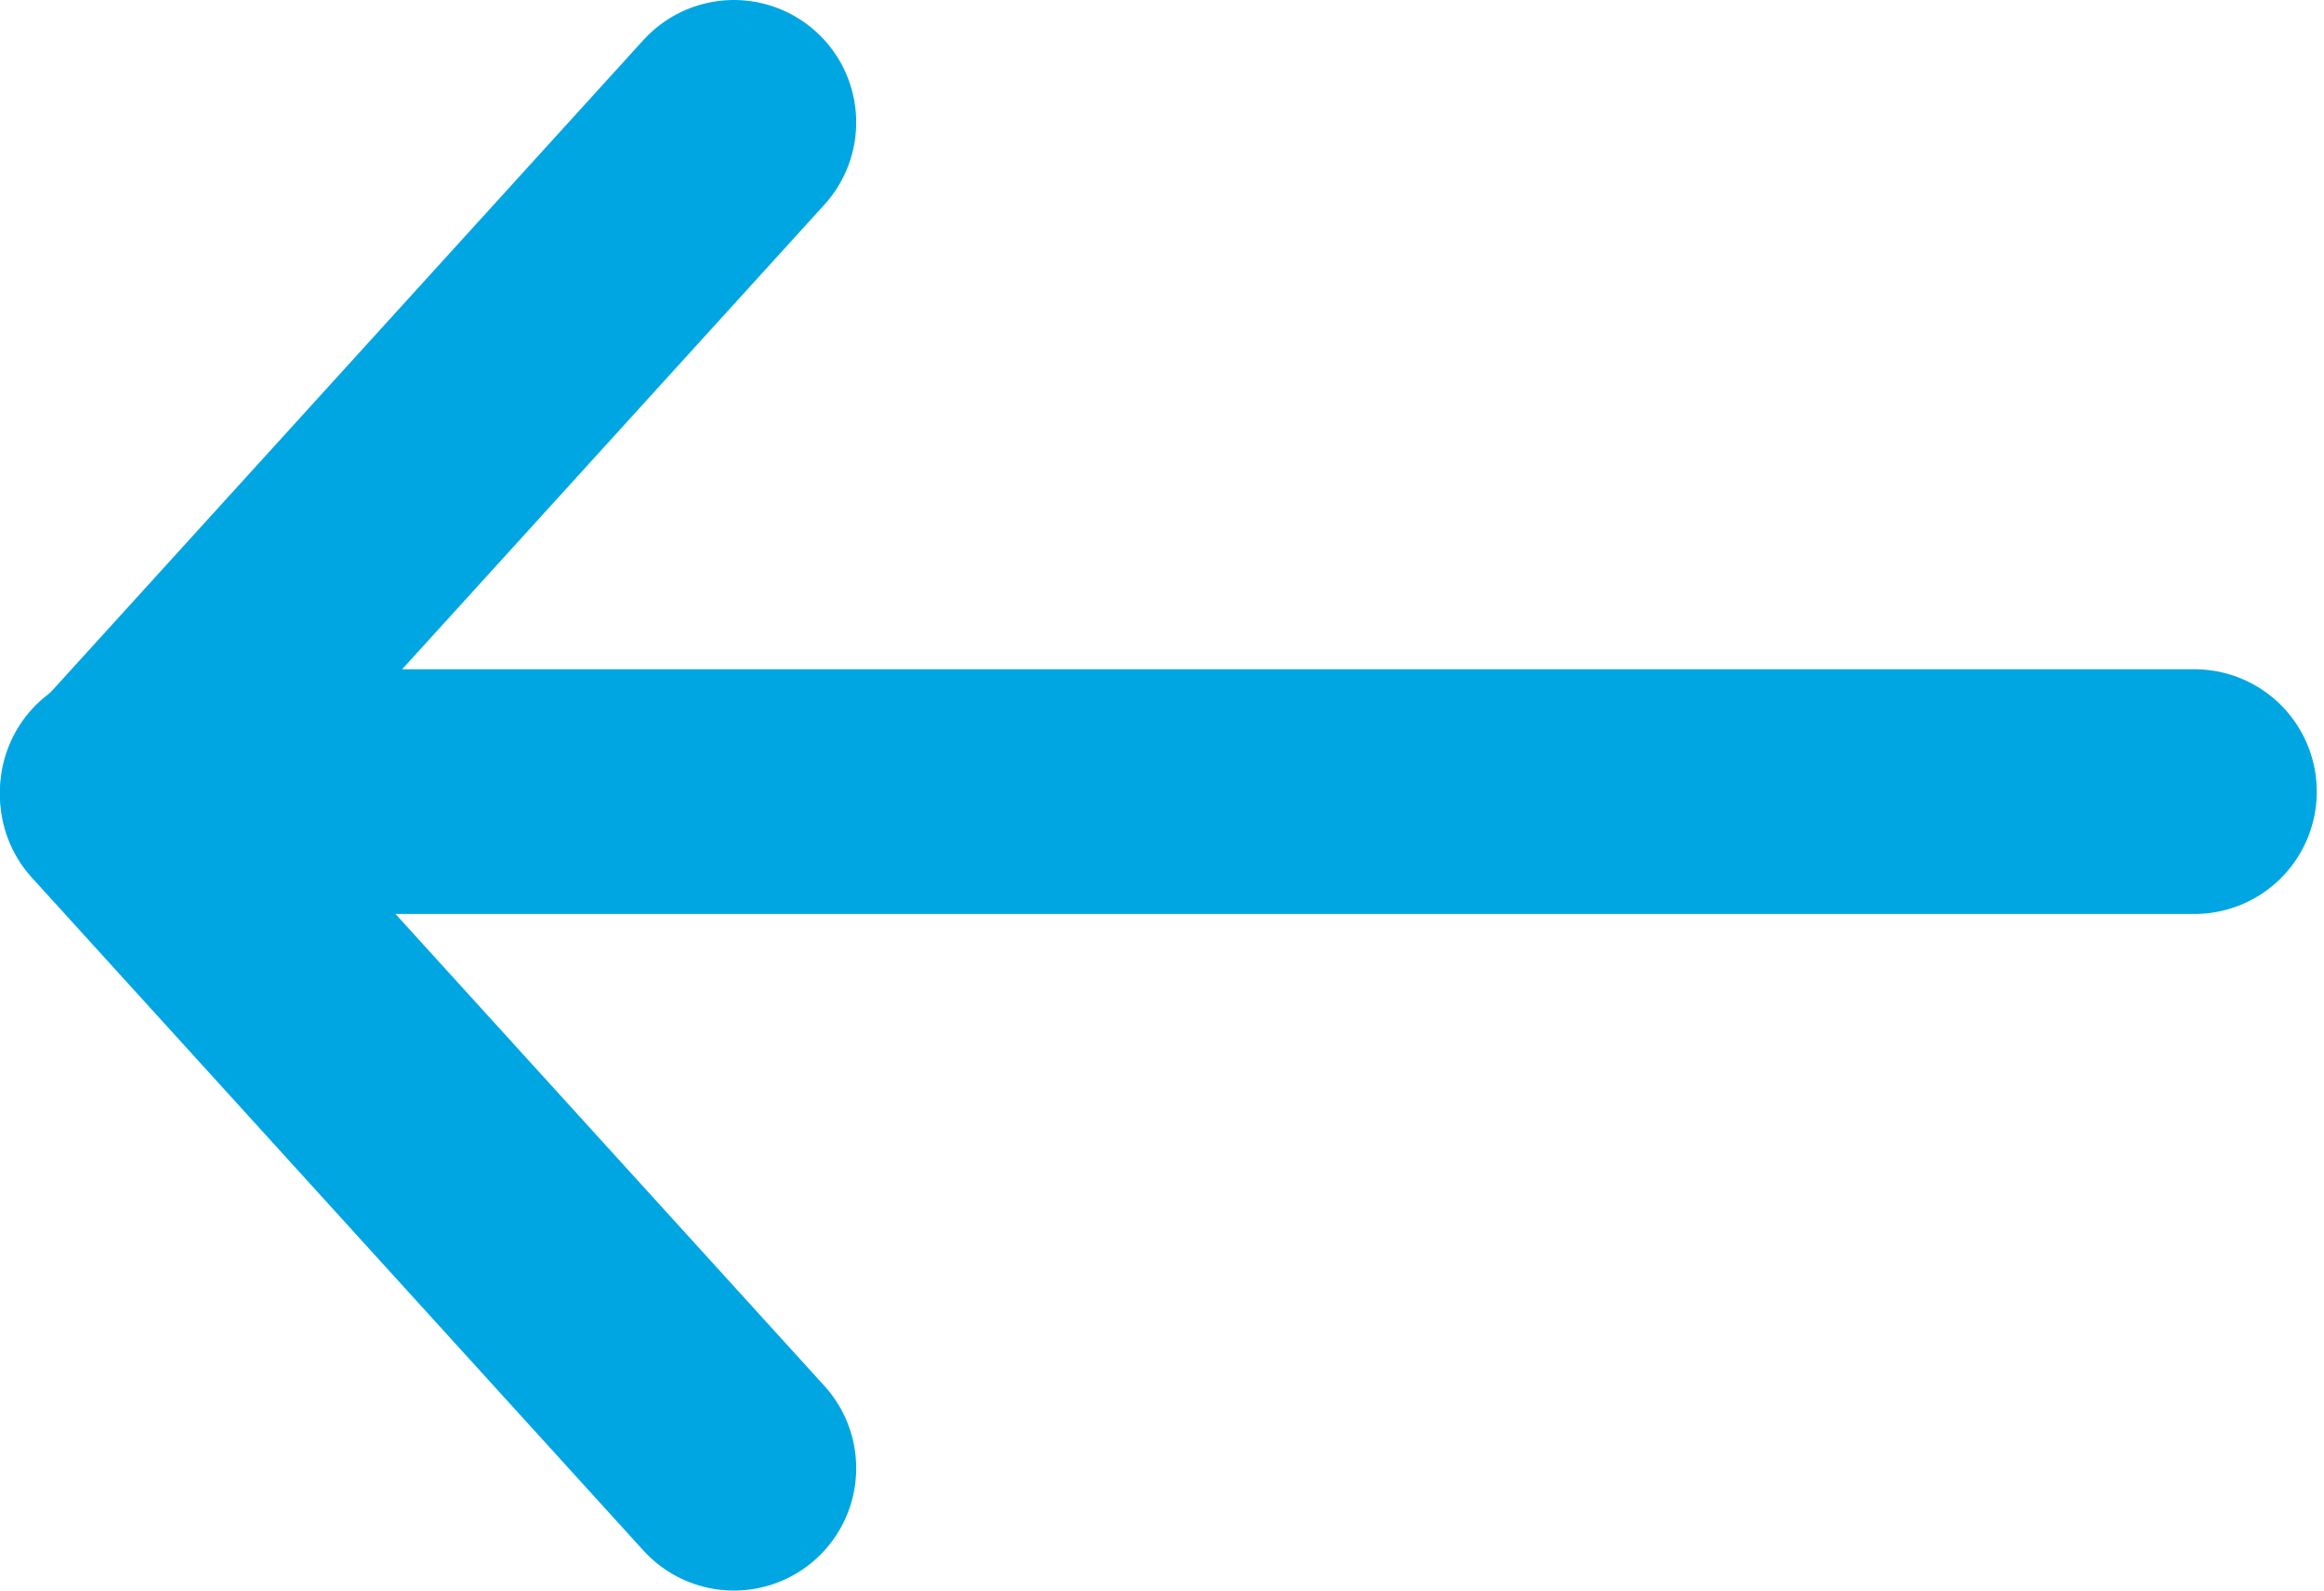 <svg width="19" height="13" viewBox="0 0 19 13" fill="none" xmlns="http://www.w3.org/2000/svg">
<path d="M6 1L1 6.5L6 12" stroke="#00A6E2" stroke-width="2" stroke-linecap="round" stroke-linejoin="round"/>
<path d="M17.941 6.47L1 6.47" stroke="#00A6E2" stroke-width="2" stroke-linecap="round" stroke-linejoin="round"/>
</svg>
